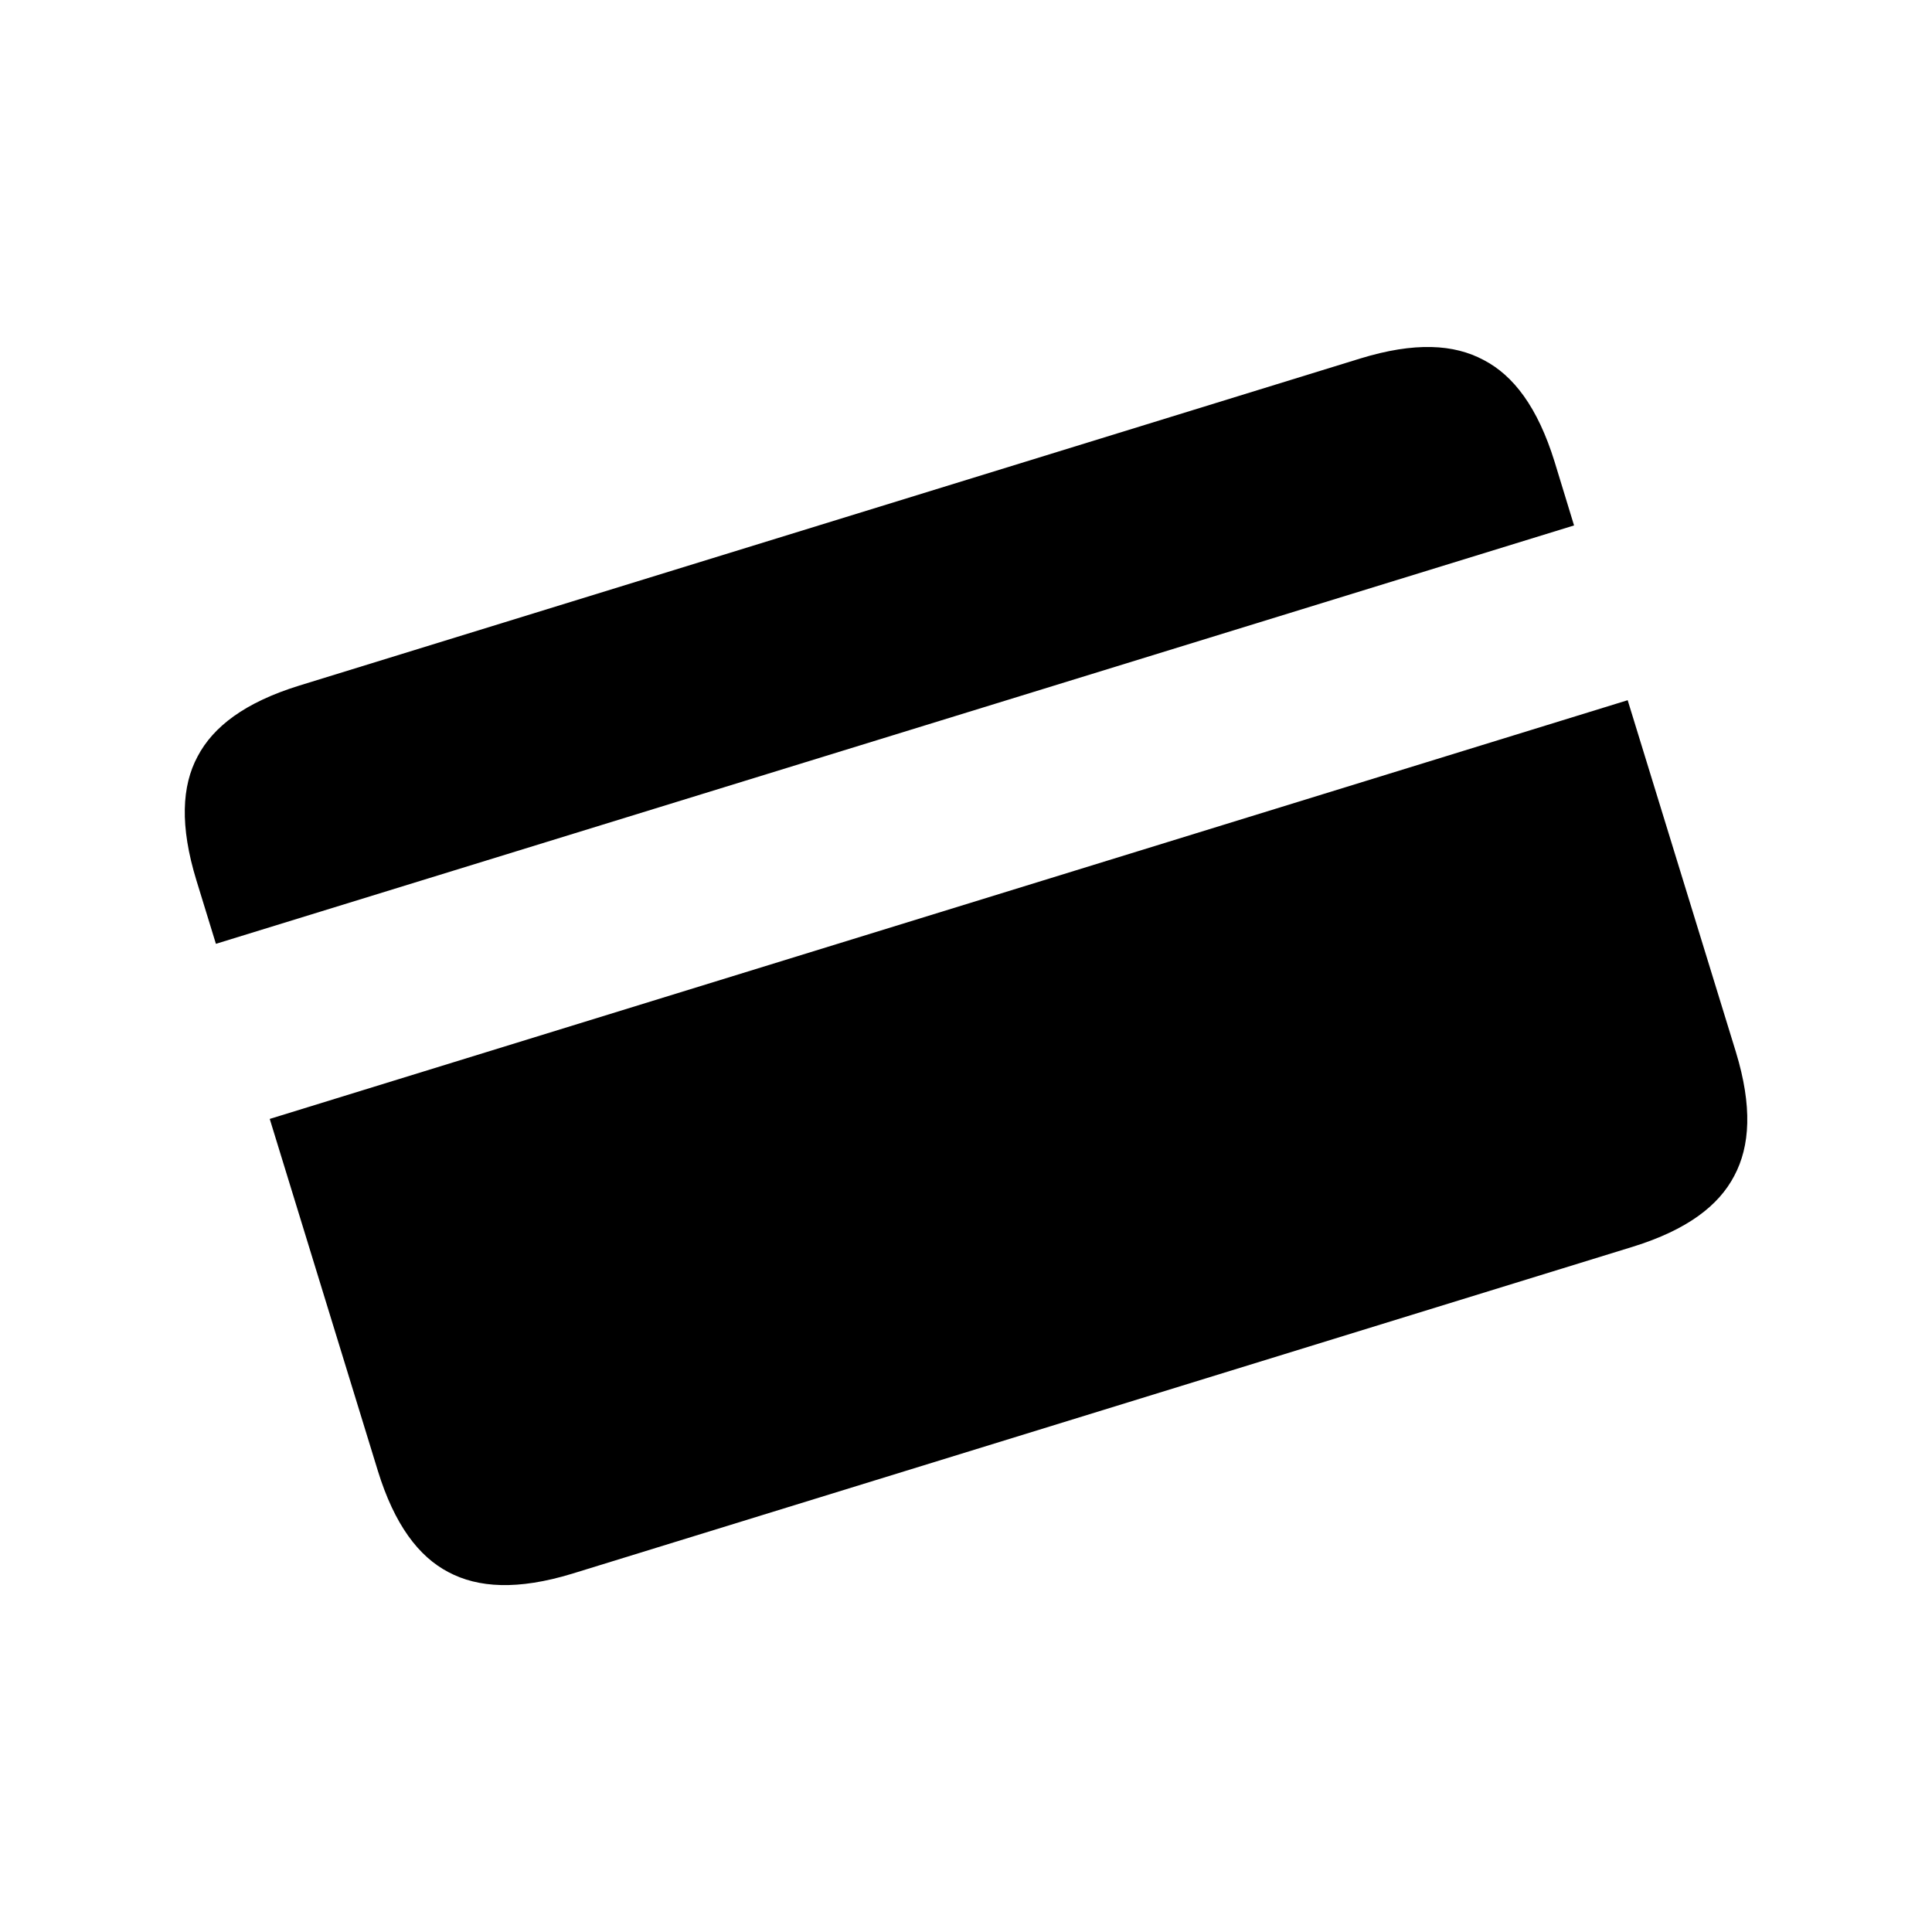 <svg xmlns="http://www.w3.org/2000/svg" width="100%" height="100%" viewBox="0 0 583.68 583.68"><path d="M432.44 104.84c-6.2-0.15-13.3 0.95-21.5 3.47L90.36 207.14c-16.44 5.1-25.94 12.4-30.67 21.4-4.78 8.9-5.39 21-0.36 37.4l5.9 19.2L475.54 158.74l-5.9-19.3c-5.1-16.42-12.4-26-21.4-30.67-4.5-2.41-9.7-3.79-15.8-3.93z m59.3 106.7L81.49 338.04l32.66 106.3c5.03 16.3 12.32 25.9 21.29 30.6 9 4.8 21 5.5 37.4 0.5l320.5-98.8c16.4-5.1 25.9-12.4 30.6-21.4 4.8-9 5.5-21 0.5-37.4z" /></svg>